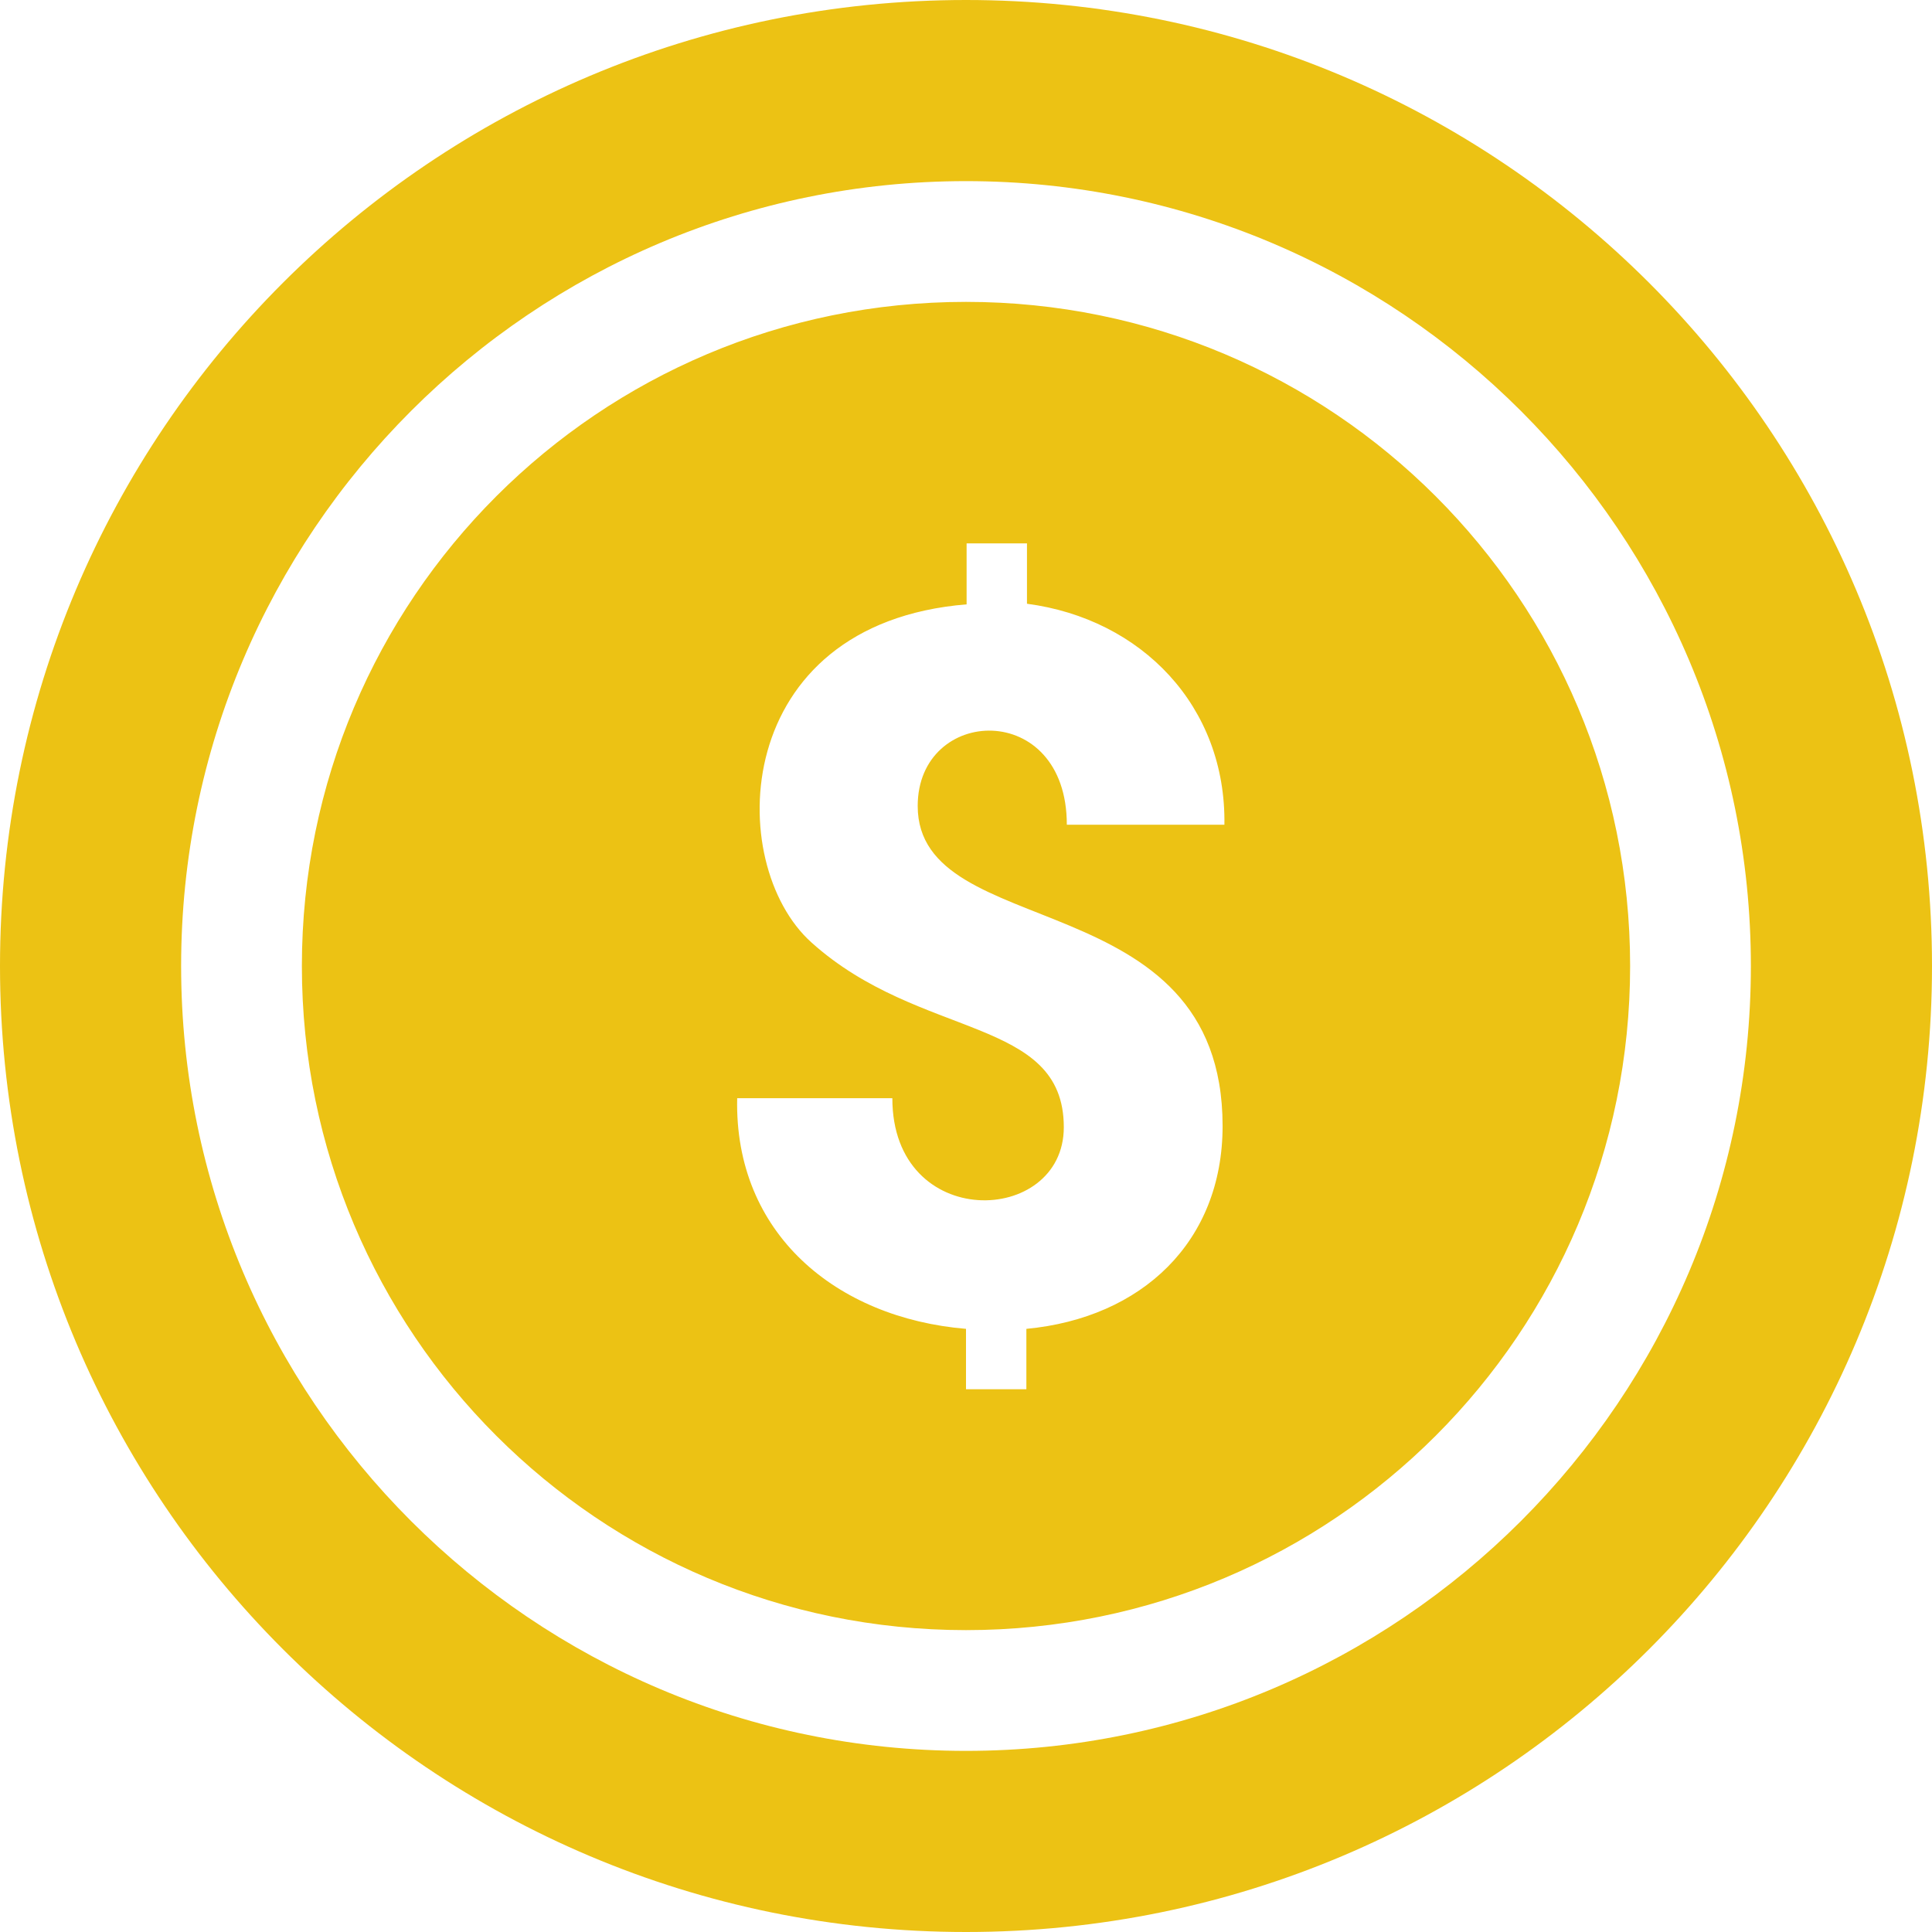 <svg xmlns="http://www.w3.org/2000/svg" viewBox="0 0 32 32" width="32" height="32"><path fill="#ecc214" d="M16 5C9.92 5 5 9.92 5 16s4.92 11 11 11 11-4.92 11-11S22.08 5 16 5zm1.67 8.66c0-2.08-2.47-1.97-2.47-.31 0 2.29 5.05 1.24 5.05 5.3 0 1.92-1.34 3.18-3.25 3.36v1h-1v-1c-2.15-.18-3.84-1.58-3.79-3.82h2.57c0 2.22 2.84 2.12 2.84.48 0-1.84-2.38-1.44-4.18-3.06-1.45-1.3-1.35-5.28 2.57-5.6V9h1v1c1.9.25 3.3 1.7 3.27 3.66h-2.61zM16 0C7.16 0 0 7.16 0 16s7.16 16 16 16 16-7.16 16-16S24.84 0 16 0zm0 29C8.82 29 3 23.18 3 16S8.82 3 16 3s13 5.82 13 13-5.82 13-13 13z"/></svg>